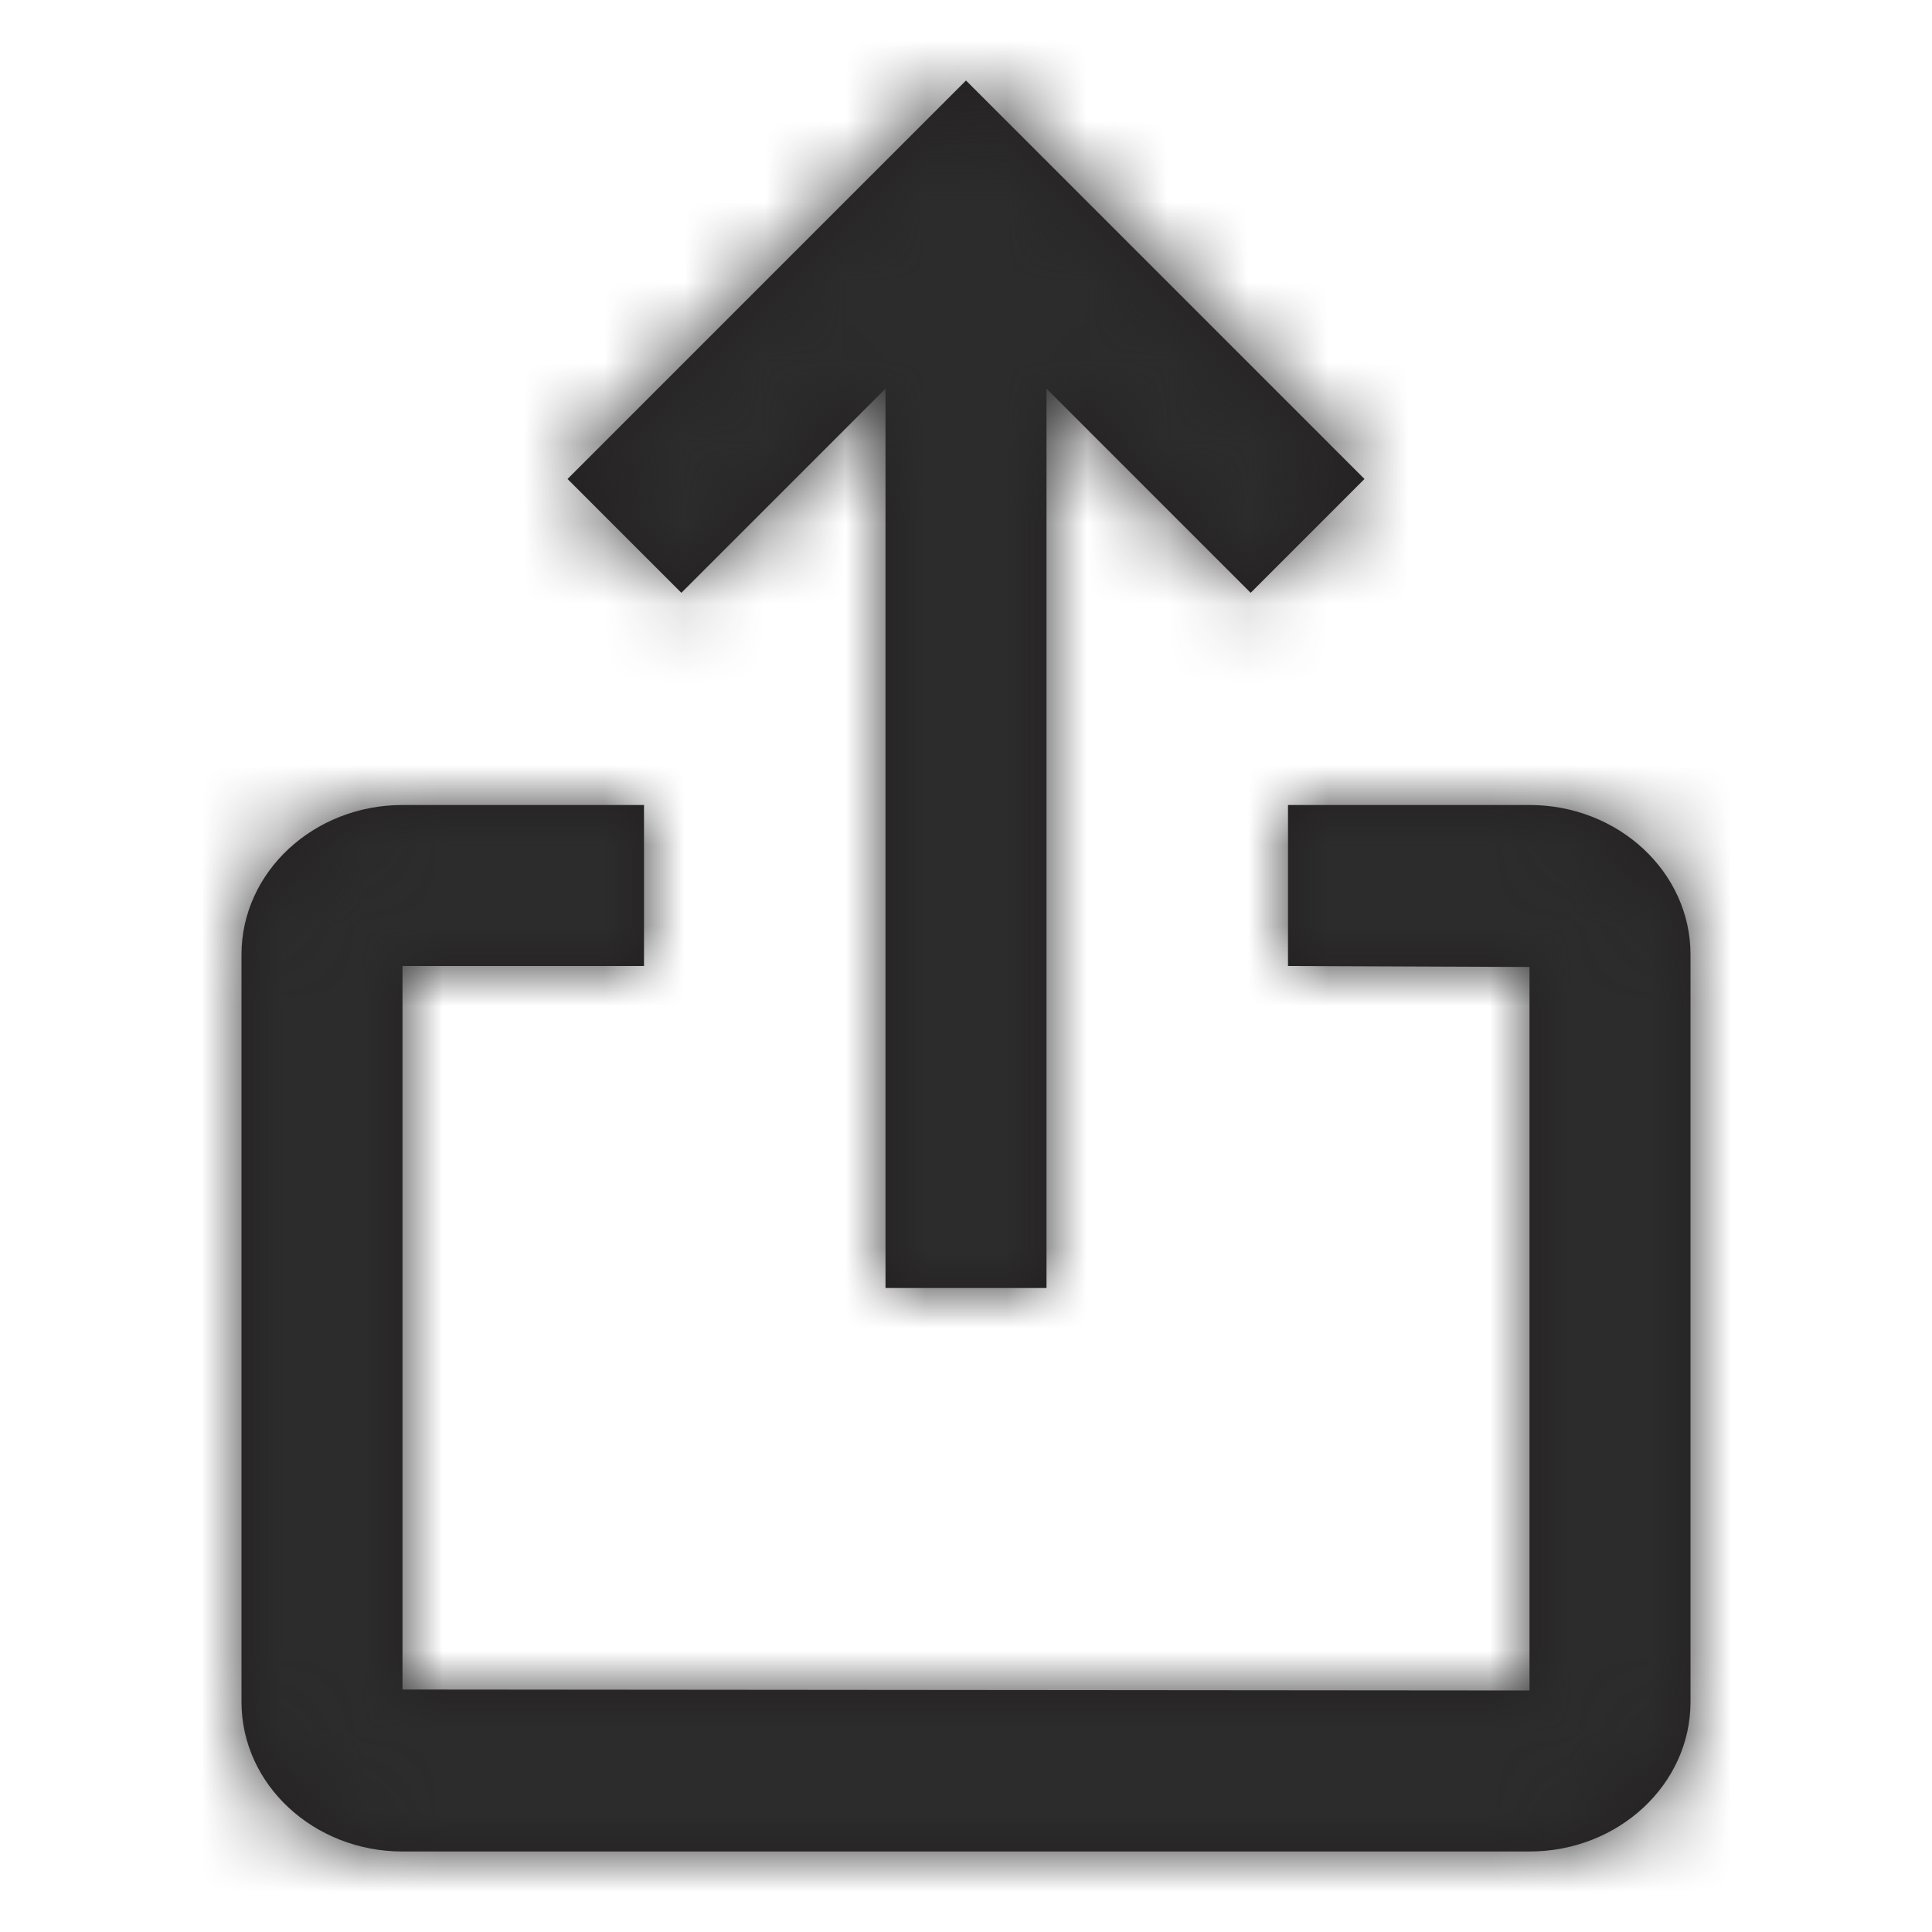 <?xml version="1.0" encoding="UTF-8"?>
<svg width="24px" height="24px" viewBox="0 0 24 24" version="1.1" xmlns="http://www.w3.org/2000/svg" xmlns:xlink="http://www.w3.org/1999/xlink">
    <!-- Generator: Sketch 52.4 (67378) - http://www.bohemiancoding.com/sketch -->
    <title>Icons / System / Share</title>
    <desc>Created with Sketch.</desc>
    <defs>
        <path d="M19,10 C20.104,10 21,10.833 21,11.857 L21,21.143 C21,22.167 20.104,23 19,23 L5,23 C3.897,23 3,22.167 3,21.143 L3,11.857 C3,10.833 3.897,10 5,10 L8,10 L8,12 L5,12 L5,20.988 L19,21 L19,12.012 L16,12 L16,10 L19,10 Z M11,4.828 L8.464,7.364 L7.05,5.95 L12,1 L16.95,5.95 L15.536,7.364 L13,4.828 L13,16 L11,16 L11,4.828 Z" id="path-1"></path>
    </defs>
    <g id="Icons-/-System-/-Share" stroke="none" stroke-width="1" fill="none" fill-rule="evenodd">
        <mask id="mask-2" fill="white">
            <use xlink:href="#path-1"></use>
        </mask>
        <use id="Fill-1" fill="#231F20" xlink:href="#path-1"></use>
        <rect id="Rectangle-5" fill="#2C2C2C" fill-rule="nonzero" mask="url(#mask-2)" x="0" y="0" width="24" height="24"></rect>
    </g>
</svg>